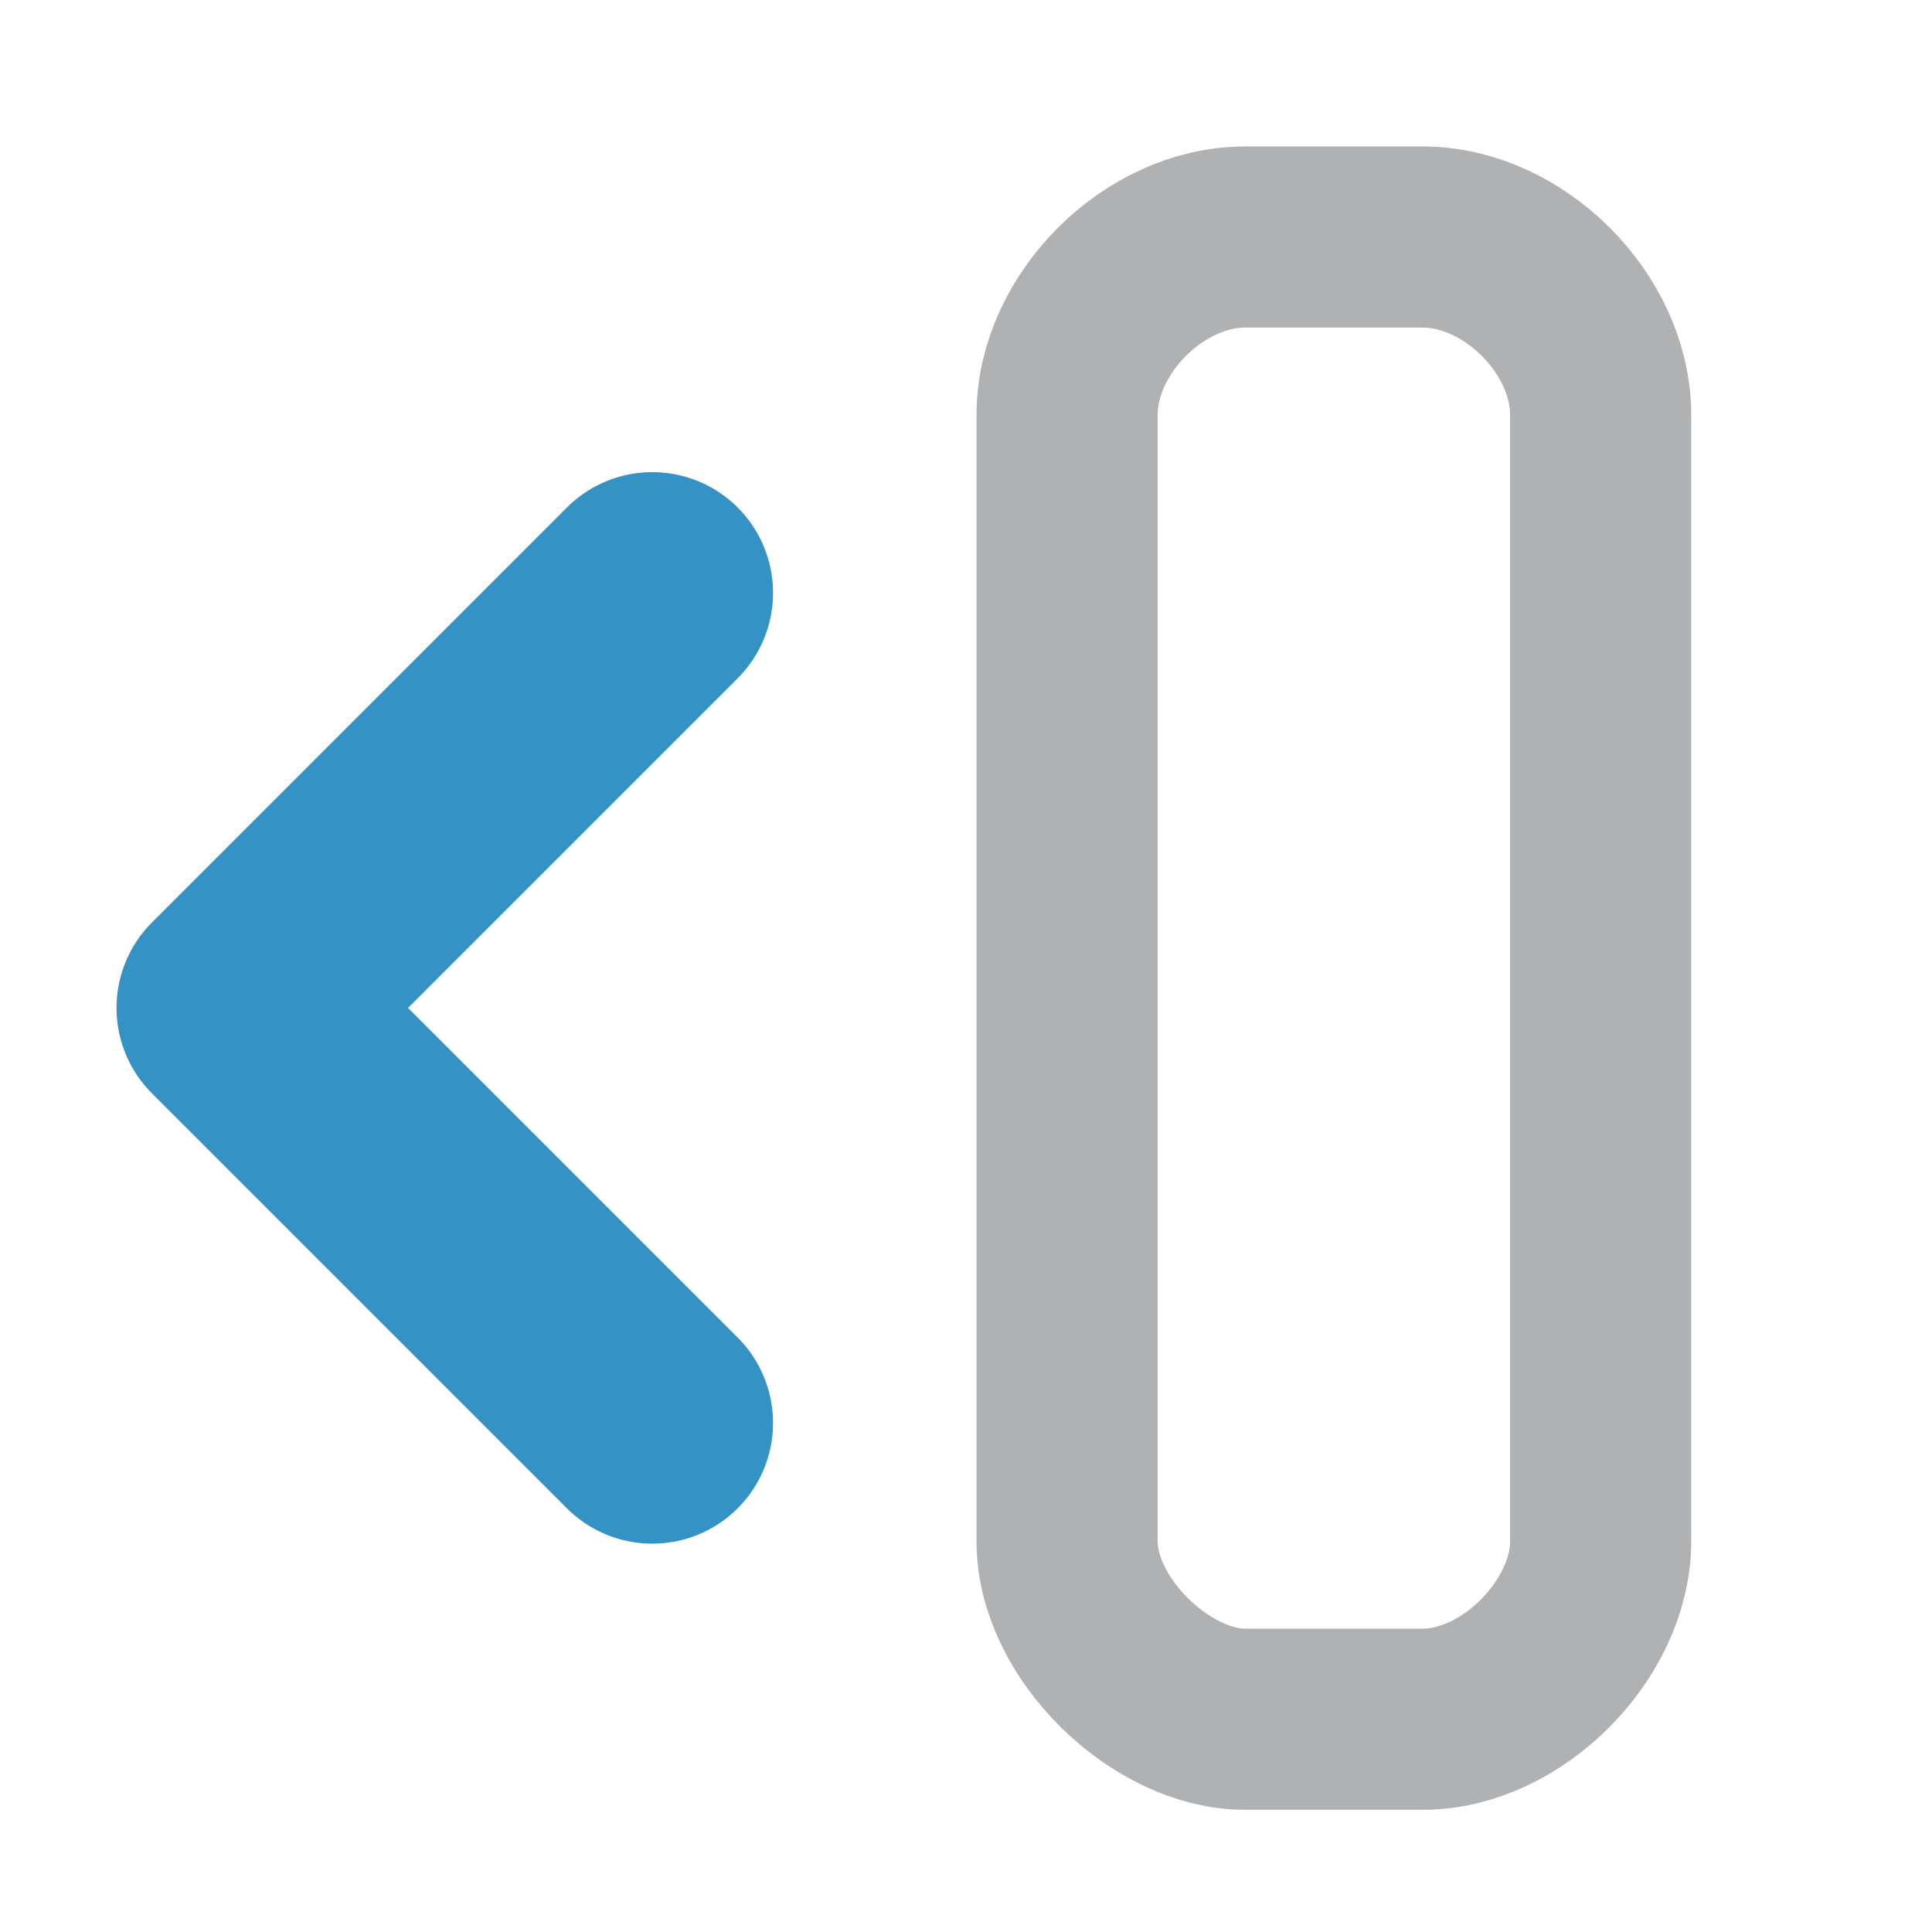 <!--
  - This file is part of "SAP Commerce Developers Toolset" plugin for Intellij IDEA.
  - Copyright (C) 2019-2023 EPAM Systems <hybrisideaplugin@epam.com> and contributors
  -
  - This program is free software: you can redistribute it and/or modify
  - it under the terms of the GNU Lesser General Public License as
  - published by the Free Software Foundation, either version 3 of the
  - License, or (at your option) any later version.
  -
  - This program is distributed in the hope that it will be useful,
  - but WITHOUT ANY WARRANTY; without even the implied warranty of
  - MERCHANTABILITY or FITNESS FOR A PARTICULAR PURPOSE.
  - See the GNU Lesser General Public License for more details.
  -
  - You should have received a copy of the GNU Lesser General Public License
  - along with this program. If not, see <http://www.gnu.org/licenses/>.
  -->

<svg width="16" height="16" viewBox="0 0 16 16" fill="none" xmlns="http://www.w3.org/2000/svg">
    <style type="text/css">
        .st0{
        stroke:#AFB1B3;
        stroke-width:1.5px;
        stroke-linecap:round;
        stroke-linejoin:round;
        }
        .st1{
        stroke:#3592C4;
        stroke-width:2px;
        stroke-linecap:round;
        stroke-linejoin:round;
        }
    </style>
    <path class="st0"
          d="M 11.784 1.964 L 10.311 1.964 C 9.572 1.964 8.838 2.709 8.838 3.437 L 8.838 12.766 C 8.838 13.519 9.558 14.239 10.311 14.239 L 11.784 14.239 C 12.537 14.239 13.257 13.519 13.257 12.766 L 13.257 3.437 C 13.257 2.712 12.473 1.964 11.784 1.964 Z"
          style="transform-origin: 11.047px 8.101px;"
          transform="matrix(-1, 0, 0, -1, 0, -0)"/>
    <polyline class="st1" style="transform-origin: 3.683px 8.347px;" points="1.964 11.784 5.401 8.347 1.964 4.91"
              transform="matrix(-1, 0, 0, -1, -0, 0)"/>
</svg>